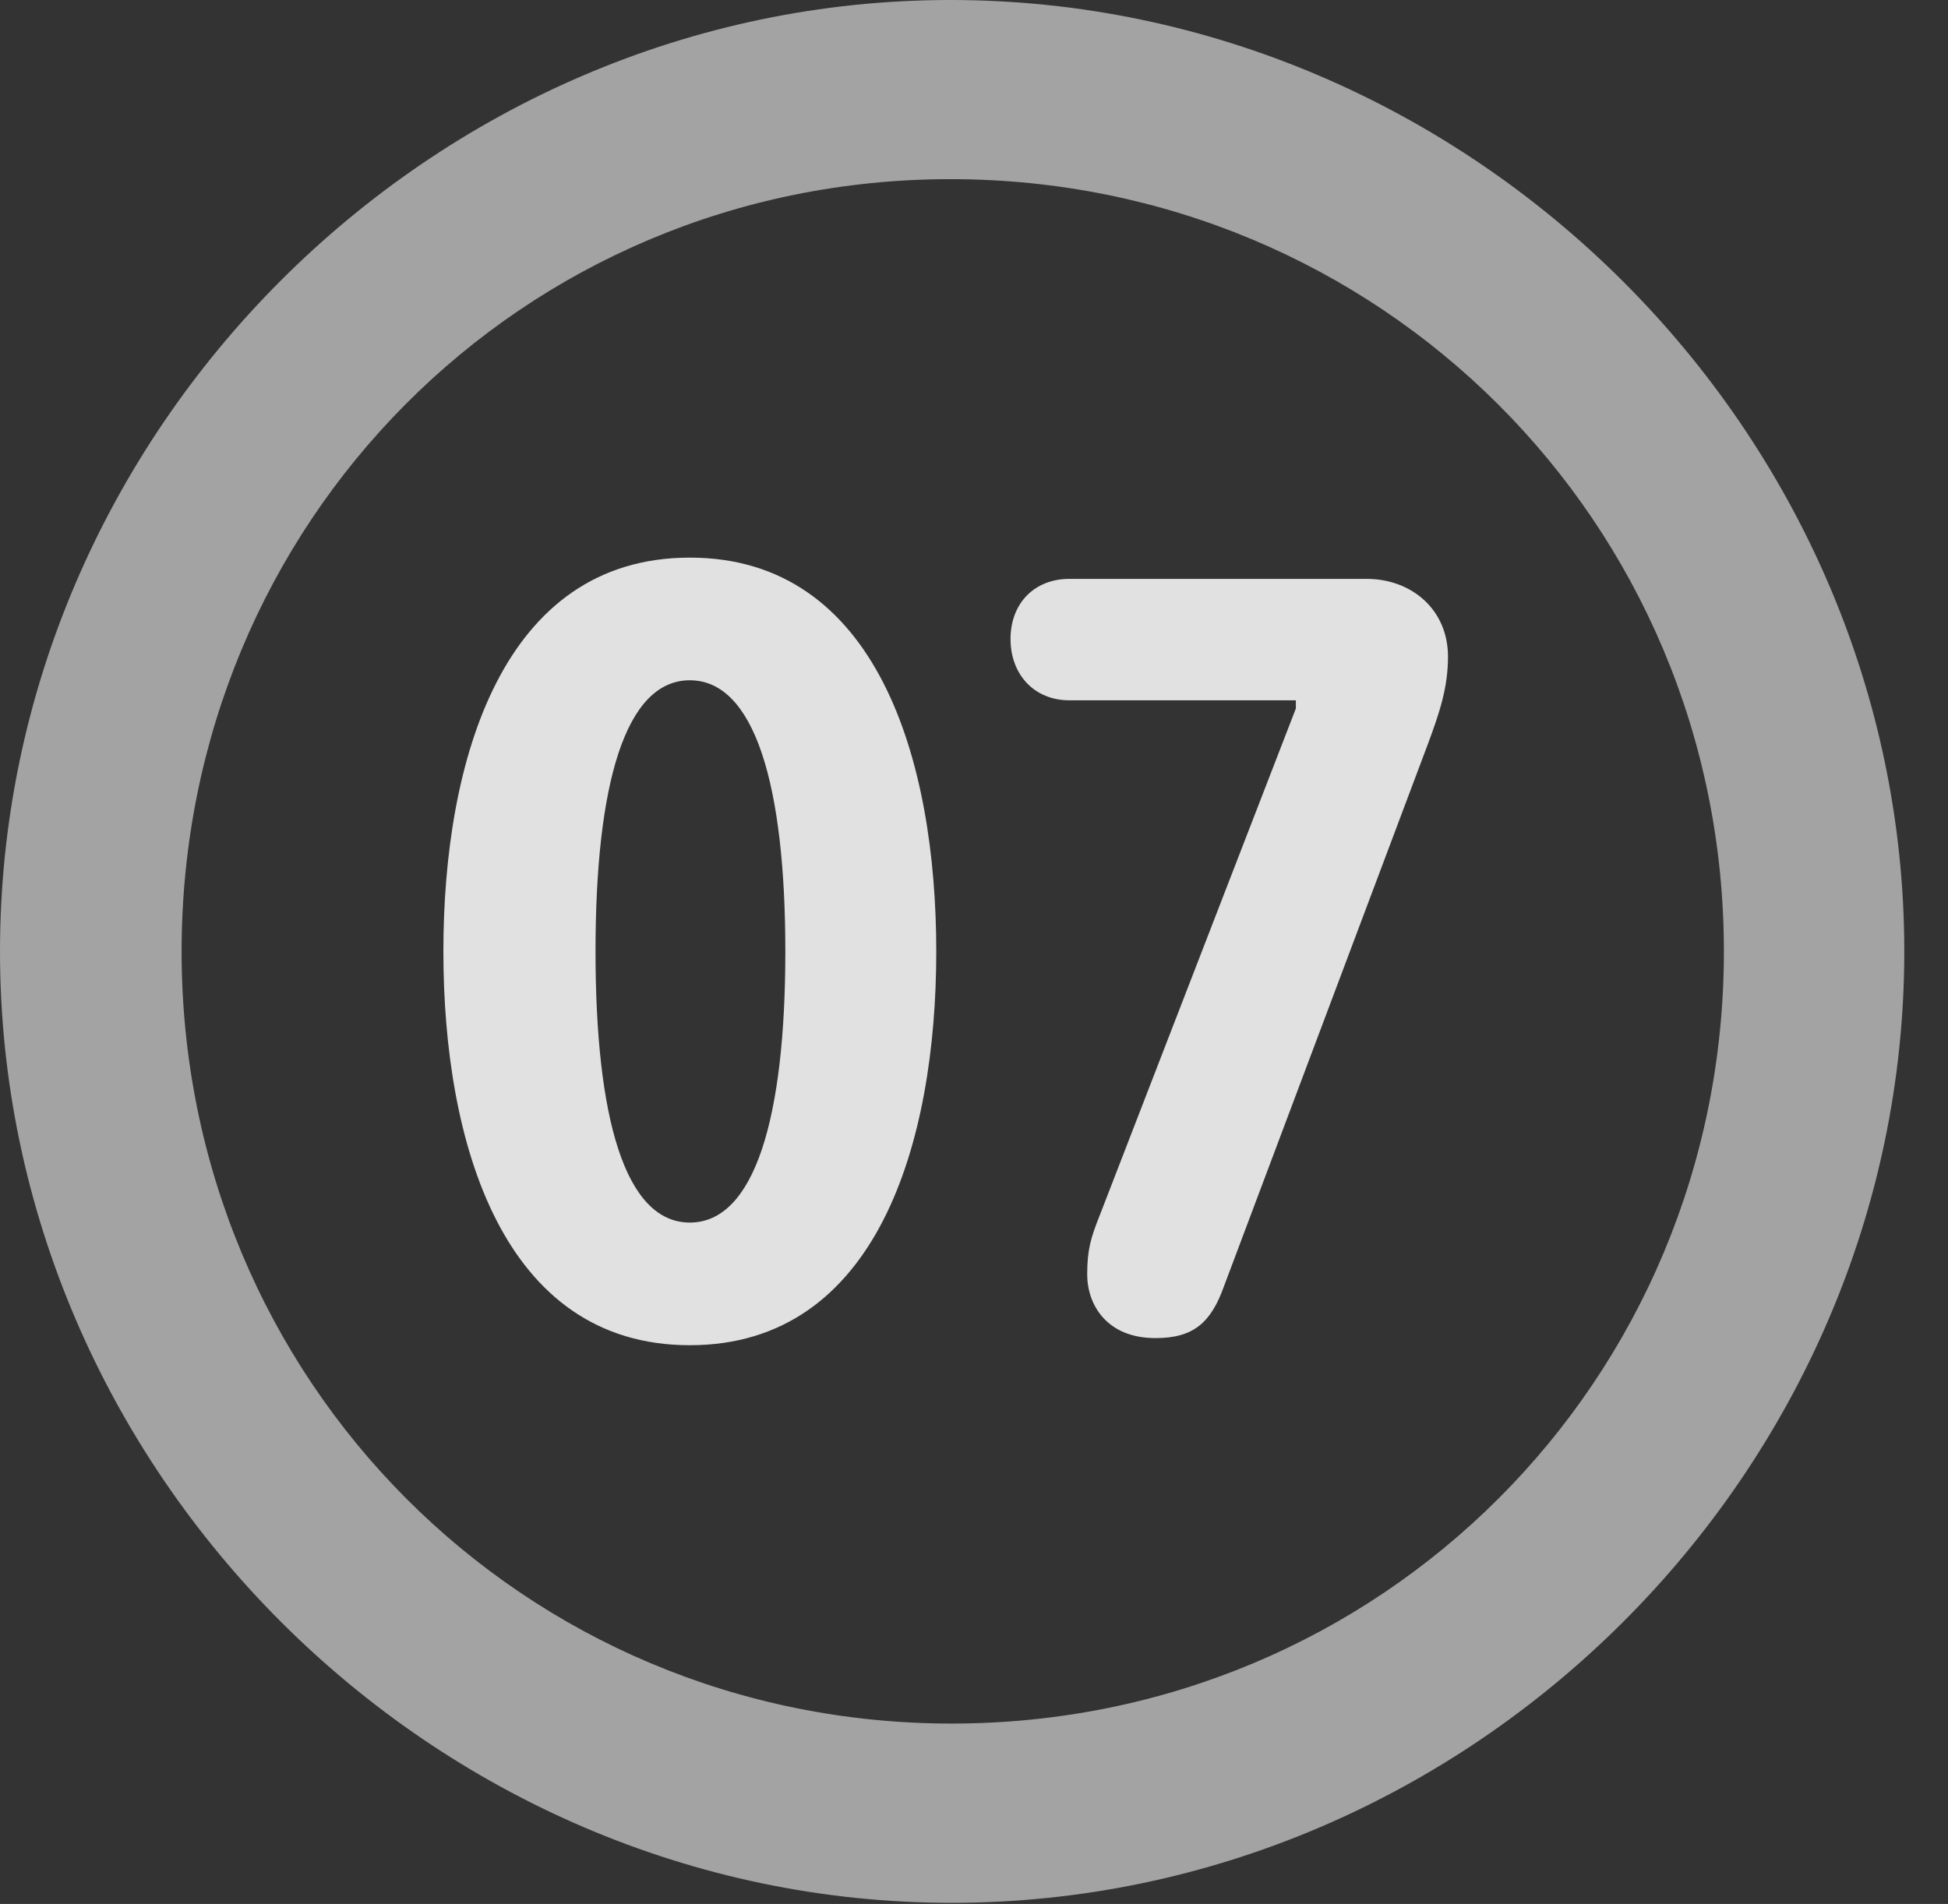 <?xml version="1.0" encoding="UTF-8"?>
<!--Generator: Apple Native CoreSVG 232.5-->
<!DOCTYPE svg
PUBLIC "-//W3C//DTD SVG 1.1//EN"
       "http://www.w3.org/Graphics/SVG/1.1/DTD/svg11.dtd">
<svg version="1.1" xmlns="http://www.w3.org/2000/svg" xmlns:xlink="http://www.w3.org/1999/xlink" width="16.133" height="15.771">
 <rect width="100%" height="100%" fill="#333333" stroke="none"/>
 <g>
  <rect height="15.771" opacity="0" width="16.133" x="0" y="0"/>
  <path d="M7.881 15.762C12.188 15.762 15.771 12.188 15.771 7.881C15.771 3.574 12.178 0 7.871 0C3.574 0 0 3.574 0 7.881C0 12.188 3.584 15.762 7.881 15.762ZM7.881 14.277C4.336 14.277 1.504 11.435 1.504 7.881C1.504 4.326 4.326 1.484 7.871 1.484C11.426 1.484 14.277 4.326 14.277 7.881C14.277 11.435 11.435 14.277 7.881 14.277Z" fill="#ffffff" fill-opacity="0.55"/>
  <path d="M5.713 11.143C7.266 11.143 7.754 9.463 7.754 7.881C7.754 6.299 7.266 4.619 5.713 4.619C4.16 4.619 3.672 6.299 3.672 7.881C3.672 9.463 4.16 11.143 5.713 11.143ZM5.713 10.127C5.176 10.127 4.932 9.258 4.932 7.881C4.932 6.504 5.176 5.635 5.713 5.635C6.25 5.635 6.504 6.504 6.504 7.881C6.504 9.258 6.25 10.127 5.713 10.127ZM9.57 11.084C9.883 11.084 10.029 10.957 10.137 10.654L11.826 6.162C11.924 5.898 11.992 5.693 11.992 5.439C11.992 5.049 11.69 4.795 11.318 4.795L8.857 4.795C8.564 4.795 8.369 5 8.369 5.293C8.369 5.586 8.564 5.801 8.857 5.801L10.732 5.801L10.732 5.869L9.111 10.059C9.033 10.254 9.004 10.352 9.004 10.557C9.004 10.801 9.16 11.084 9.57 11.084Z" fill="#ffffff" fill-opacity="0.85"/>
 </g>
</svg>

